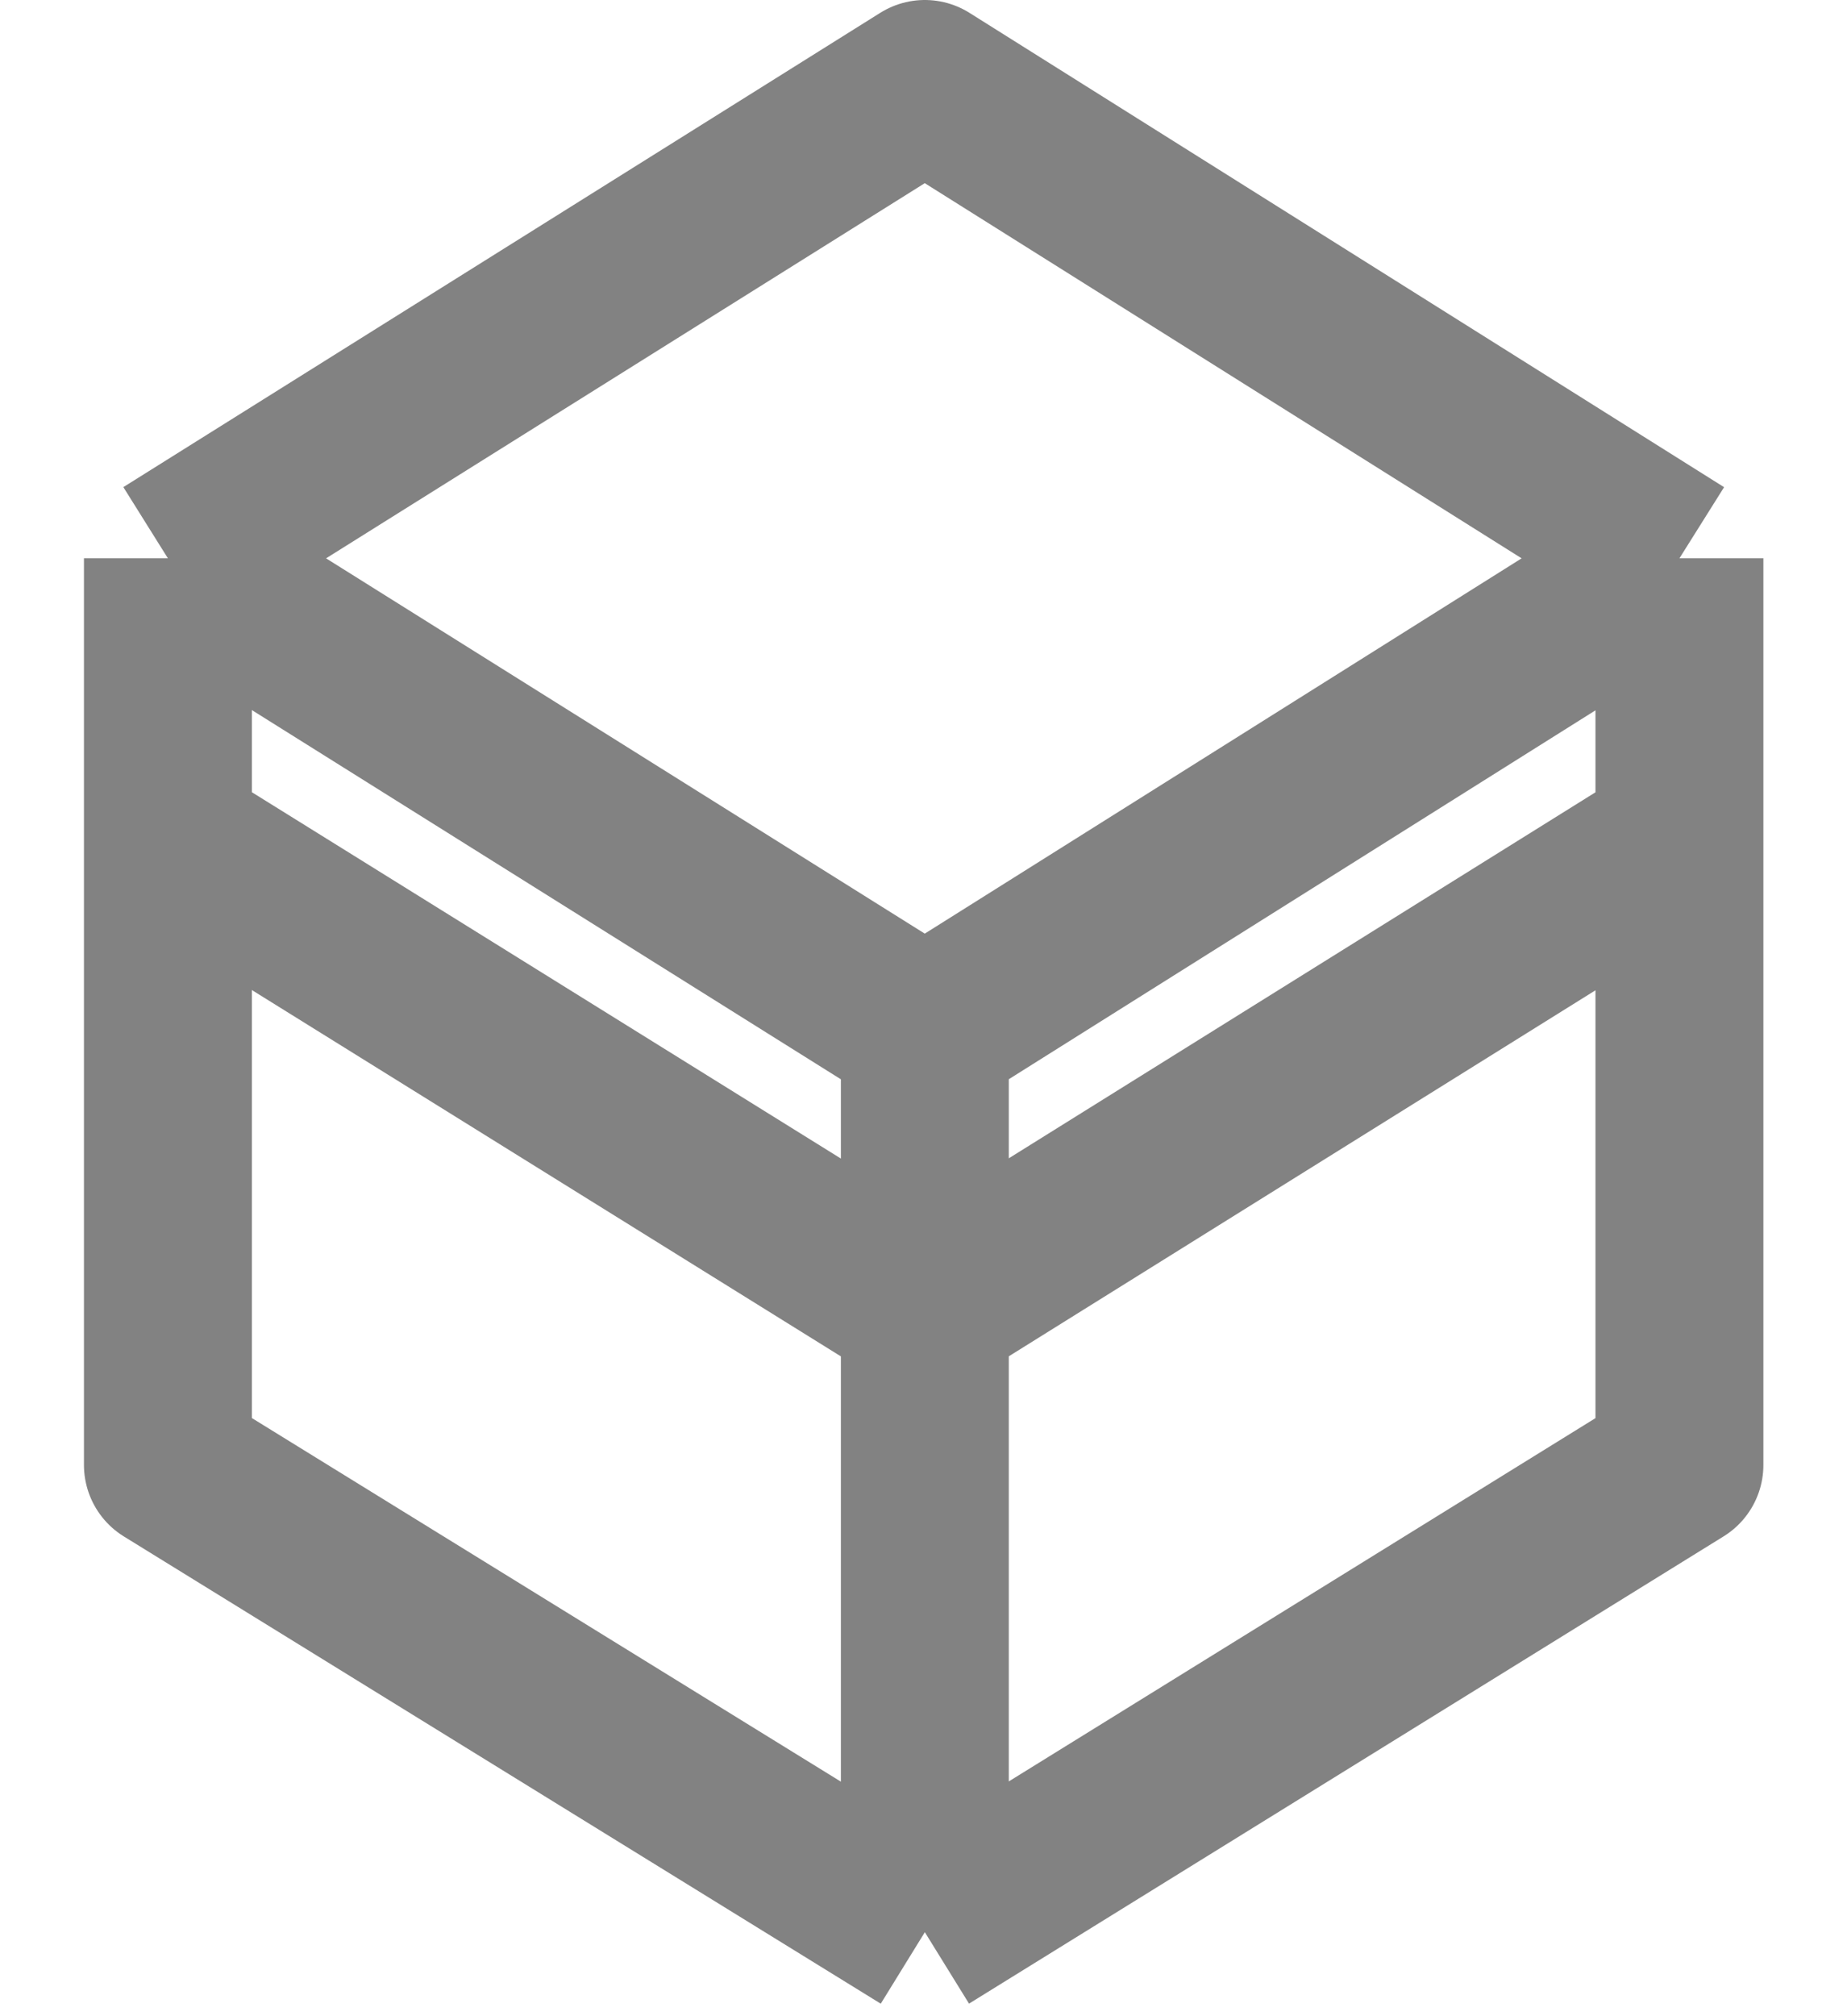 <svg width="11" height="12" viewBox="0 0 11 12" fill="none" xmlns="http://www.w3.org/2000/svg">
<path d="M1 3.323L5.508 6.147M1 3.323L5.508 0.5L10.002 3.323M1 3.323V4.993M5.508 11.5L1 8.719V4.993M5.508 11.5L10.002 8.719V4.993M5.508 11.5V7.795M5.508 6.147L10.002 3.323M5.508 6.147V7.795M10.002 3.323V4.993M10.002 4.993L5.508 7.795M5.508 7.795L1 4.993" stroke="#828282" stroke-linejoin="round"/>
</svg>

